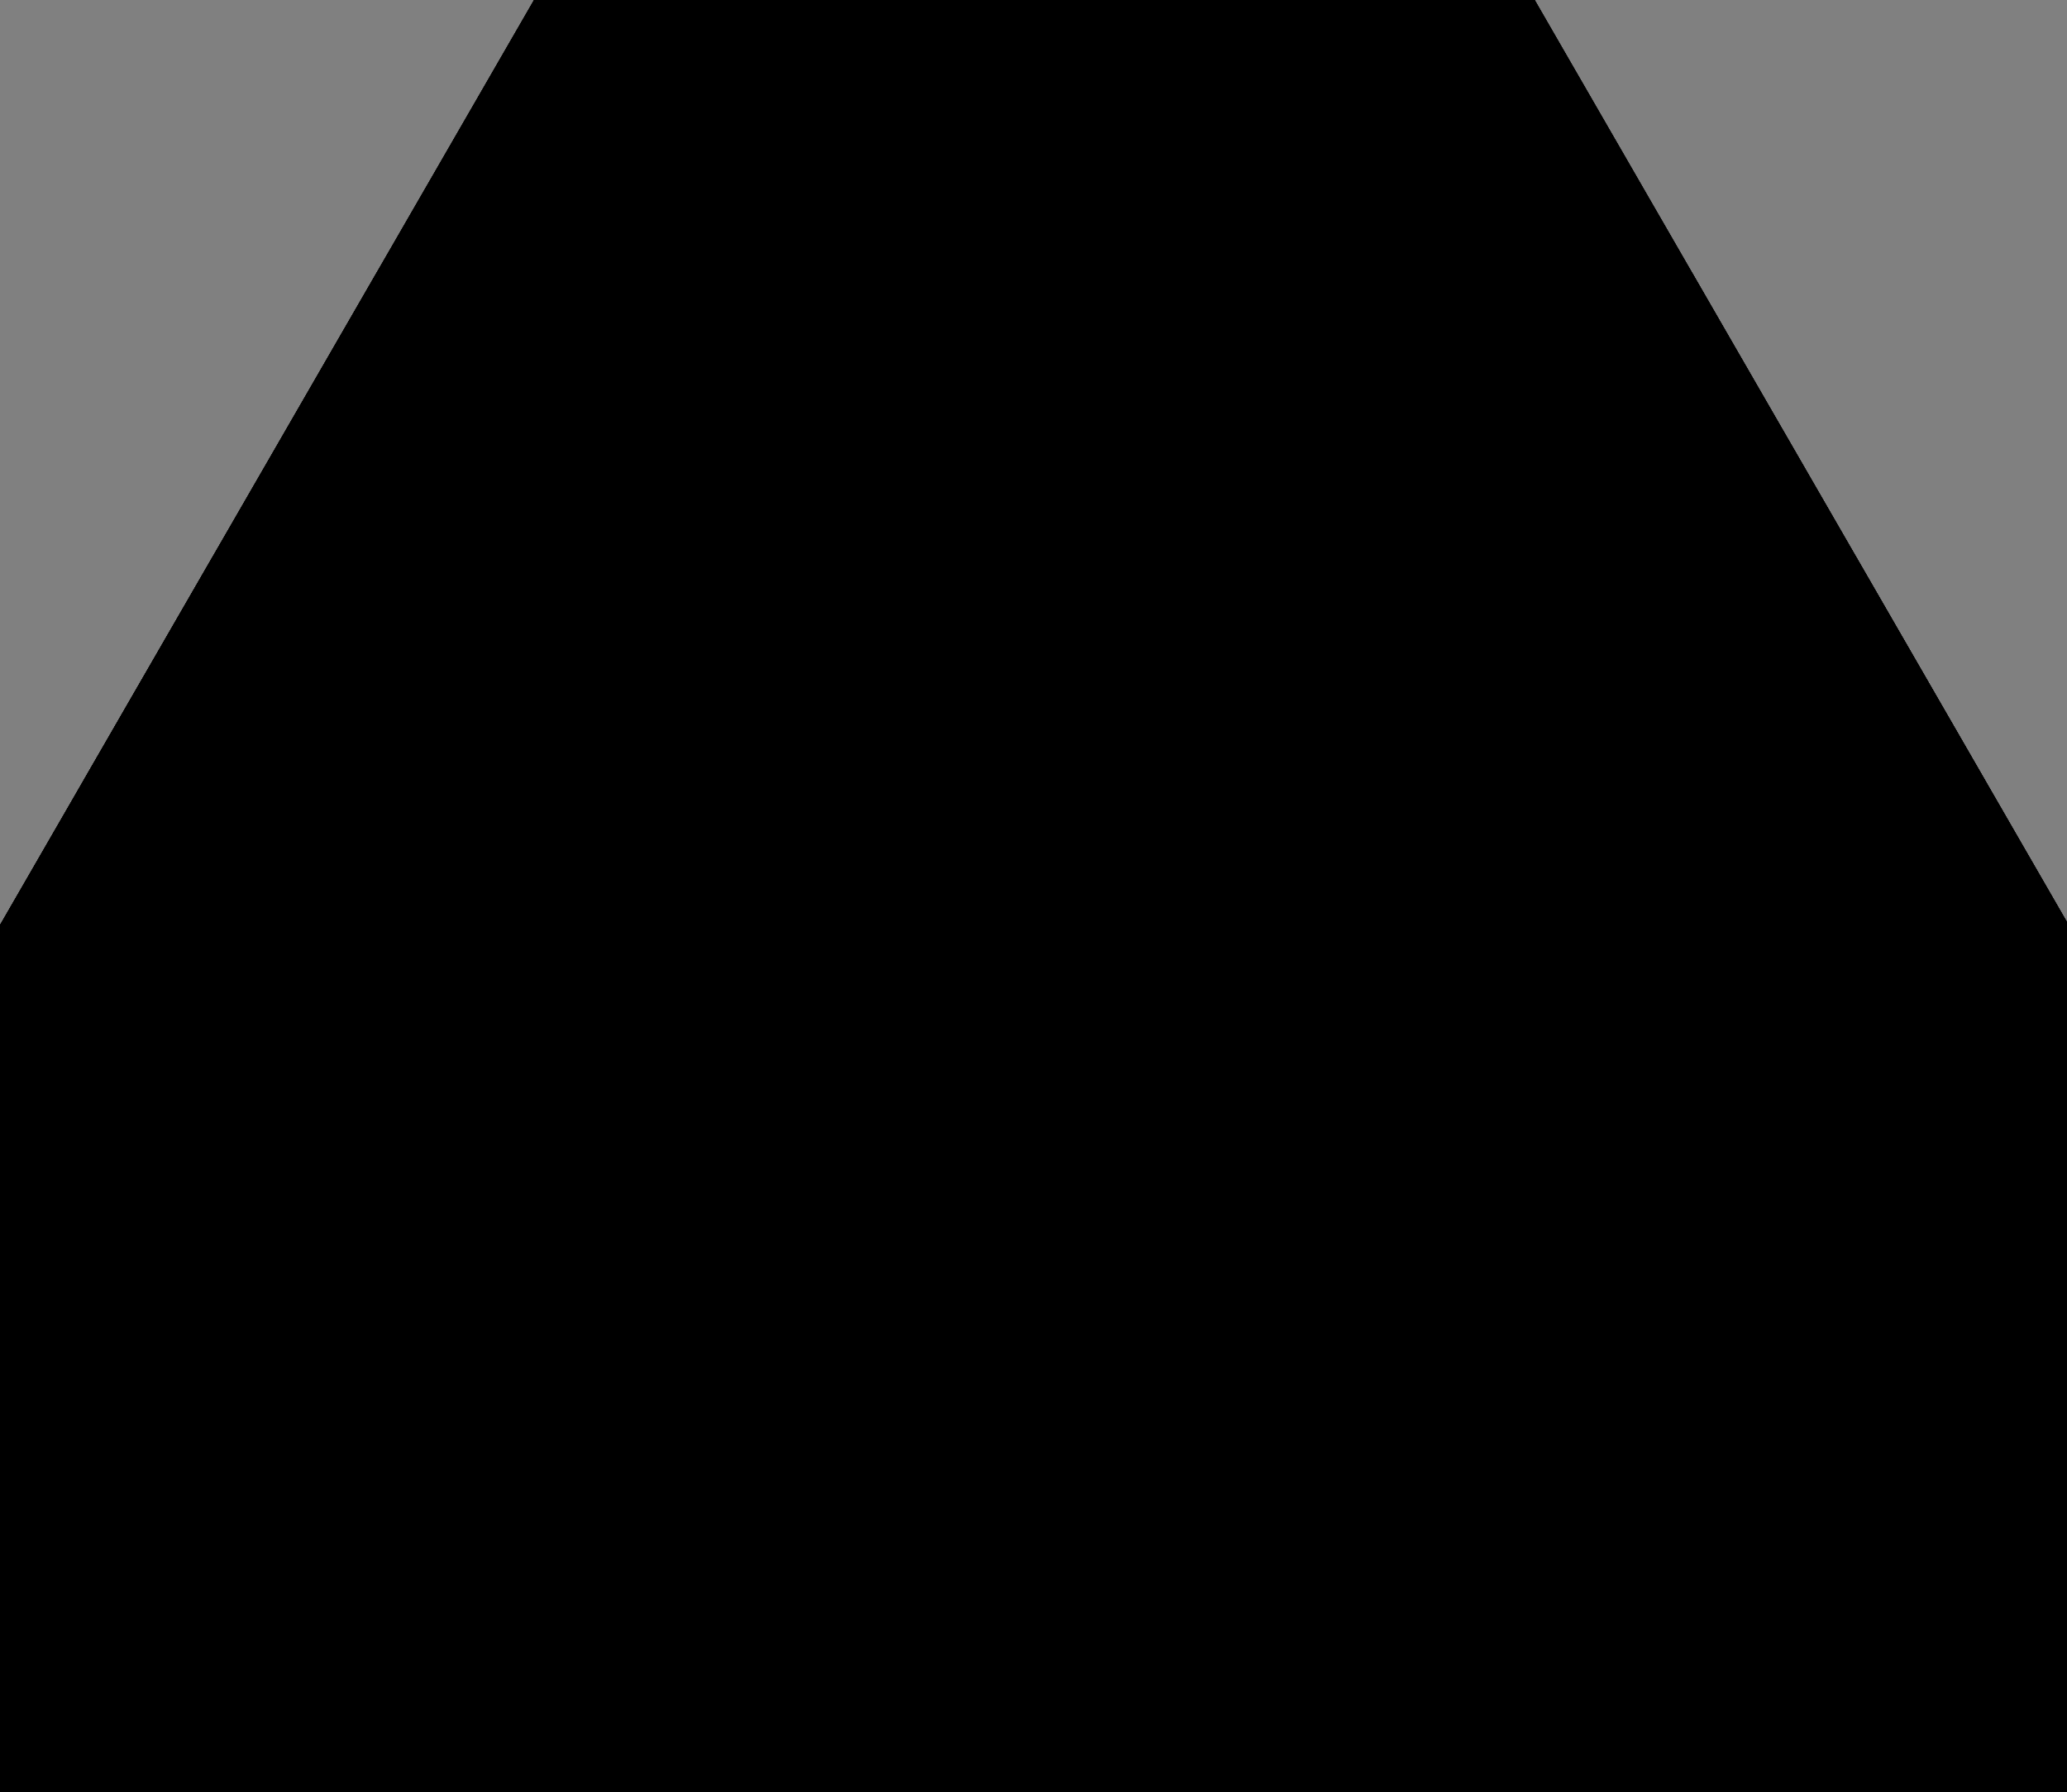 <?xml version="1.0" encoding="utf-8" ?>
<svg baseProfile="full" height="800" version="1.1" width="923" xmlns="http://www.w3.org/2000/svg" xmlns:ev="http://www.w3.org/2001/xml-events" xmlns:xlink="http://www.w3.org/1999/xlink"><rect width="100%" height="100%" fill="#808080" stroke="none"/><defs><marker id="arrow" markerHeight="3.5" markerWidth="5" orient="auto" refX="5.0" refY="1.7"><polygon points="0,0 5,1.75 0,3.5" /></marker></defs><g style="fill:white;"><g transform="matrix(1.0, 0.0, 0.0, 1.0, 461.88, 400)"><g transform="matrix(146.629, 0.0, 0.0, 146.629, 0.0, 0.0)"><g><g transform="matrix(1.0, 0.0, 0.0, 1.0, -0.0, -3.031)"><g><g><g><g><g><g><g><g /><g transform="matrix(1.0, 0.0, 0.0, 1.0, 0.0, 0.0)"><g /></g></g><g transform="matrix(1.0, 0.0, 0.0, 1.0, 0.0, 0.866)"><g transform="matrix(1.0, 0.0, 0.0, 1.0, 1.1102230246251565e-16, 0.144)"><g><g /><g style="stroke: black;stroke-width: 2.769;" transform="matrix(1.0, 0.0, 0.0, 1.0, 0.0, 0.0)"><path d="M -0.5 0.289 L 0.5 0.289 L 2.220446049250313e-16 -0.577 L -0.5 0.289 Z" style="vector-effect: non-scaling-stroke;" /></g></g></g></g></g><g transform="matrix(1.0, 0.0, 0.0, 1.0, 0.0, 1.732)"><g transform="matrix(1.0, 0.0, 0.0, 1.0, -0.5, 0.144)"><g><g><g /><g style="stroke: black;stroke-width: 2.769;" transform="matrix(1.0, 0.0, 0.0, 1.0, 0.0, 0.0)"><path d="M -0.5 0.289 L 0.5 0.289 L 2.220446049250313e-16 -0.577 L -0.5 0.289 Z" style="vector-effect: non-scaling-stroke;" /></g></g><g style="stroke: black;stroke-width: 2.769;" transform="matrix(1.0, 0.0, 0.0, 1.0, 1.0, 0.0)"><path d="M -0.5 0.289 L 0.5 0.289 L 2.220446049250313e-16 -0.577 L -0.5 0.289 Z" style="vector-effect: non-scaling-stroke;" /></g></g></g></g></g><g transform="matrix(1.0, 0.0, 0.0, 1.0, 0.0, 2.598)"><g transform="matrix(1.0, 0.0, 0.0, 1.0, -1, 0.144)"><g><g><g><g /><g style="stroke: black;stroke-width: 2.769;" transform="matrix(1.0, 0.0, 0.0, 1.0, 0.0, 0.0)"><path d="M -0.5 0.289 L 0.5 0.289 L 2.220446049250313e-16 -0.577 L -0.5 0.289 Z" style="vector-effect: non-scaling-stroke;" /></g></g><g style="stroke: black;stroke-width: 2.769;" transform="matrix(1.0, 0.0, 0.0, 1.0, 1.0, 0.0)"><path d="M -0.5 0.289 L 0.5 0.289 L 2.220446049250313e-16 -0.577 L -0.5 0.289 Z" style="vector-effect: non-scaling-stroke;" /></g></g><g style="stroke: black;stroke-width: 2.769;" transform="matrix(1.0, 0.0, 0.0, 1.0, 2.0, 0.0)"><path d="M -0.5 0.289 L 0.5 0.289 L 2.220446049250313e-16 -0.577 L -0.5 0.289 Z" style="vector-effect: non-scaling-stroke;" /></g></g></g></g></g><g transform="matrix(1.0, 0.0, 0.0, 1.0, 0.0, 3.464)"><g transform="matrix(1.0, 0.0, 0.0, 1.0, -1.5, 0.144)"><g><g><g><g><g /><g style="stroke: black;stroke-width: 2.769;" transform="matrix(1.0, 0.0, 0.0, 1.0, 0.0, 0.0)"><path d="M -0.5 0.289 L 0.5 0.289 L 2.220446049250313e-16 -0.577 L -0.5 0.289 Z" style="vector-effect: non-scaling-stroke;" /></g></g><g style="stroke: black;stroke-width: 2.769;" transform="matrix(1.0, 0.0, 0.0, 1.0, 1.0, 0.0)"><path d="M -0.5 0.289 L 0.5 0.289 L 2.220446049250313e-16 -0.577 L -0.5 0.289 Z" style="vector-effect: non-scaling-stroke;" /></g></g><g style="stroke: black;stroke-width: 2.769;" transform="matrix(1.0, 0.0, 0.0, 1.0, 2.0, 0.0)"><path d="M -0.5 0.289 L 0.5 0.289 L 2.220446049250313e-16 -0.577 L -0.5 0.289 Z" style="vector-effect: non-scaling-stroke;" /></g></g><g style="stroke: black;stroke-width: 2.769;" transform="matrix(1.0, 0.0, 0.0, 1.0, 3.0, 0.0)"><path d="M -0.5 0.289 L 0.5 0.289 L 2.220446049250313e-16 -0.577 L -0.5 0.289 Z" style="vector-effect: non-scaling-stroke;" /></g></g></g></g></g><g transform="matrix(1.0, 0.0, 0.0, 1.0, 0.0, 4.33)"><g transform="matrix(1.0, 0.0, 0.0, 1.0, -2.0, 0.144)"><g><g><g><g><g><g /><g style="stroke: black;stroke-width: 2.769;" transform="matrix(1.0, 0.0, 0.0, 1.0, 0.0, 0.0)"><path d="M -0.5 0.289 L 0.5 0.289 L 2.220446049250313e-16 -0.577 L -0.5 0.289 Z" style="vector-effect: non-scaling-stroke;" /></g></g><g style="stroke: black;stroke-width: 2.769;" transform="matrix(1.0, 0.0, 0.0, 1.0, 1.0, 0.0)"><path d="M -0.5 0.289 L 0.5 0.289 L 2.220446049250313e-16 -0.577 L -0.5 0.289 Z" style="vector-effect: non-scaling-stroke;" /></g></g><g style="stroke: black;stroke-width: 2.769;" transform="matrix(1.0, 0.0, 0.0, 1.0, 2.0, 0.0)"><path d="M -0.5 0.289 L 0.5 0.289 L 2.220446049250313e-16 -0.577 L -0.5 0.289 Z" style="vector-effect: non-scaling-stroke;" /></g></g><g style="stroke: black;stroke-width: 2.769;" transform="matrix(1.0, 0.0, 0.0, 1.0, 3.0, 0.0)"><path d="M -0.5 0.289 L 0.5 0.289 L 2.220446049250313e-16 -0.577 L -0.5 0.289 Z" style="vector-effect: non-scaling-stroke;" /></g></g><g style="stroke: black;stroke-width: 2.769;" transform="matrix(1.0, 0.0, 0.0, 1.0, 4.0, 0.0)"><path d="M -0.5 0.289 L 0.5 0.289 L 2.220446049250313e-16 -0.577 L -0.5 0.289 Z" style="vector-effect: non-scaling-stroke;" /></g></g></g></g></g><g transform="matrix(1.0, 0.0, 0.0, 1.0, 0.0, 5.196)"><g transform="matrix(1.0, 0.0, 0.0, 1.0, -2.5, 0.144)"><g><g><g><g><g><g><g /><g style="stroke: black;stroke-width: 2.769;" transform="matrix(1.0, 0.0, 0.0, 1.0, 0.0, 0.0)"><path d="M -0.5 0.289 L 0.5 0.289 L 2.220446049250313e-16 -0.577 L -0.5 0.289 Z" style="vector-effect: non-scaling-stroke;" /></g></g><g style="stroke: black;stroke-width: 2.769;" transform="matrix(1.0, 0.0, 0.0, 1.0, 1.0, 0.0)"><path d="M -0.5 0.289 L 0.5 0.289 L 2.220446049250313e-16 -0.577 L -0.5 0.289 Z" style="vector-effect: non-scaling-stroke;" /></g></g><g style="stroke: black;stroke-width: 2.769;" transform="matrix(1.0, 0.0, 0.0, 1.0, 2.0, 0.0)"><path d="M -0.5 0.289 L 0.5 0.289 L 2.220446049250313e-16 -0.577 L -0.5 0.289 Z" style="vector-effect: non-scaling-stroke;" /></g></g><g style="stroke: black;stroke-width: 2.769;" transform="matrix(1.0, 0.0, 0.0, 1.0, 3.0, 0.0)"><path d="M -0.5 0.289 L 0.5 0.289 L 2.220446049250313e-16 -0.577 L -0.5 0.289 Z" style="vector-effect: non-scaling-stroke;" /></g></g><g style="stroke: black;stroke-width: 2.769;" transform="matrix(1.0, 0.0, 0.0, 1.0, 4.0, 0.0)"><path d="M -0.5 0.289 L 0.5 0.289 L 2.220446049250313e-16 -0.577 L -0.5 0.289 Z" style="vector-effect: non-scaling-stroke;" /></g></g><g style="stroke: black;stroke-width: 2.769;" transform="matrix(1.0, 0.0, 0.0, 1.0, 5.0, 0.0)"><path d="M -0.5 0.289 L 0.5 0.289 L 2.220446049250313e-16 -0.577 L -0.5 0.289 Z" style="vector-effect: non-scaling-stroke;" /></g></g></g></g></g></g><g /></g></g></g></g></svg>
